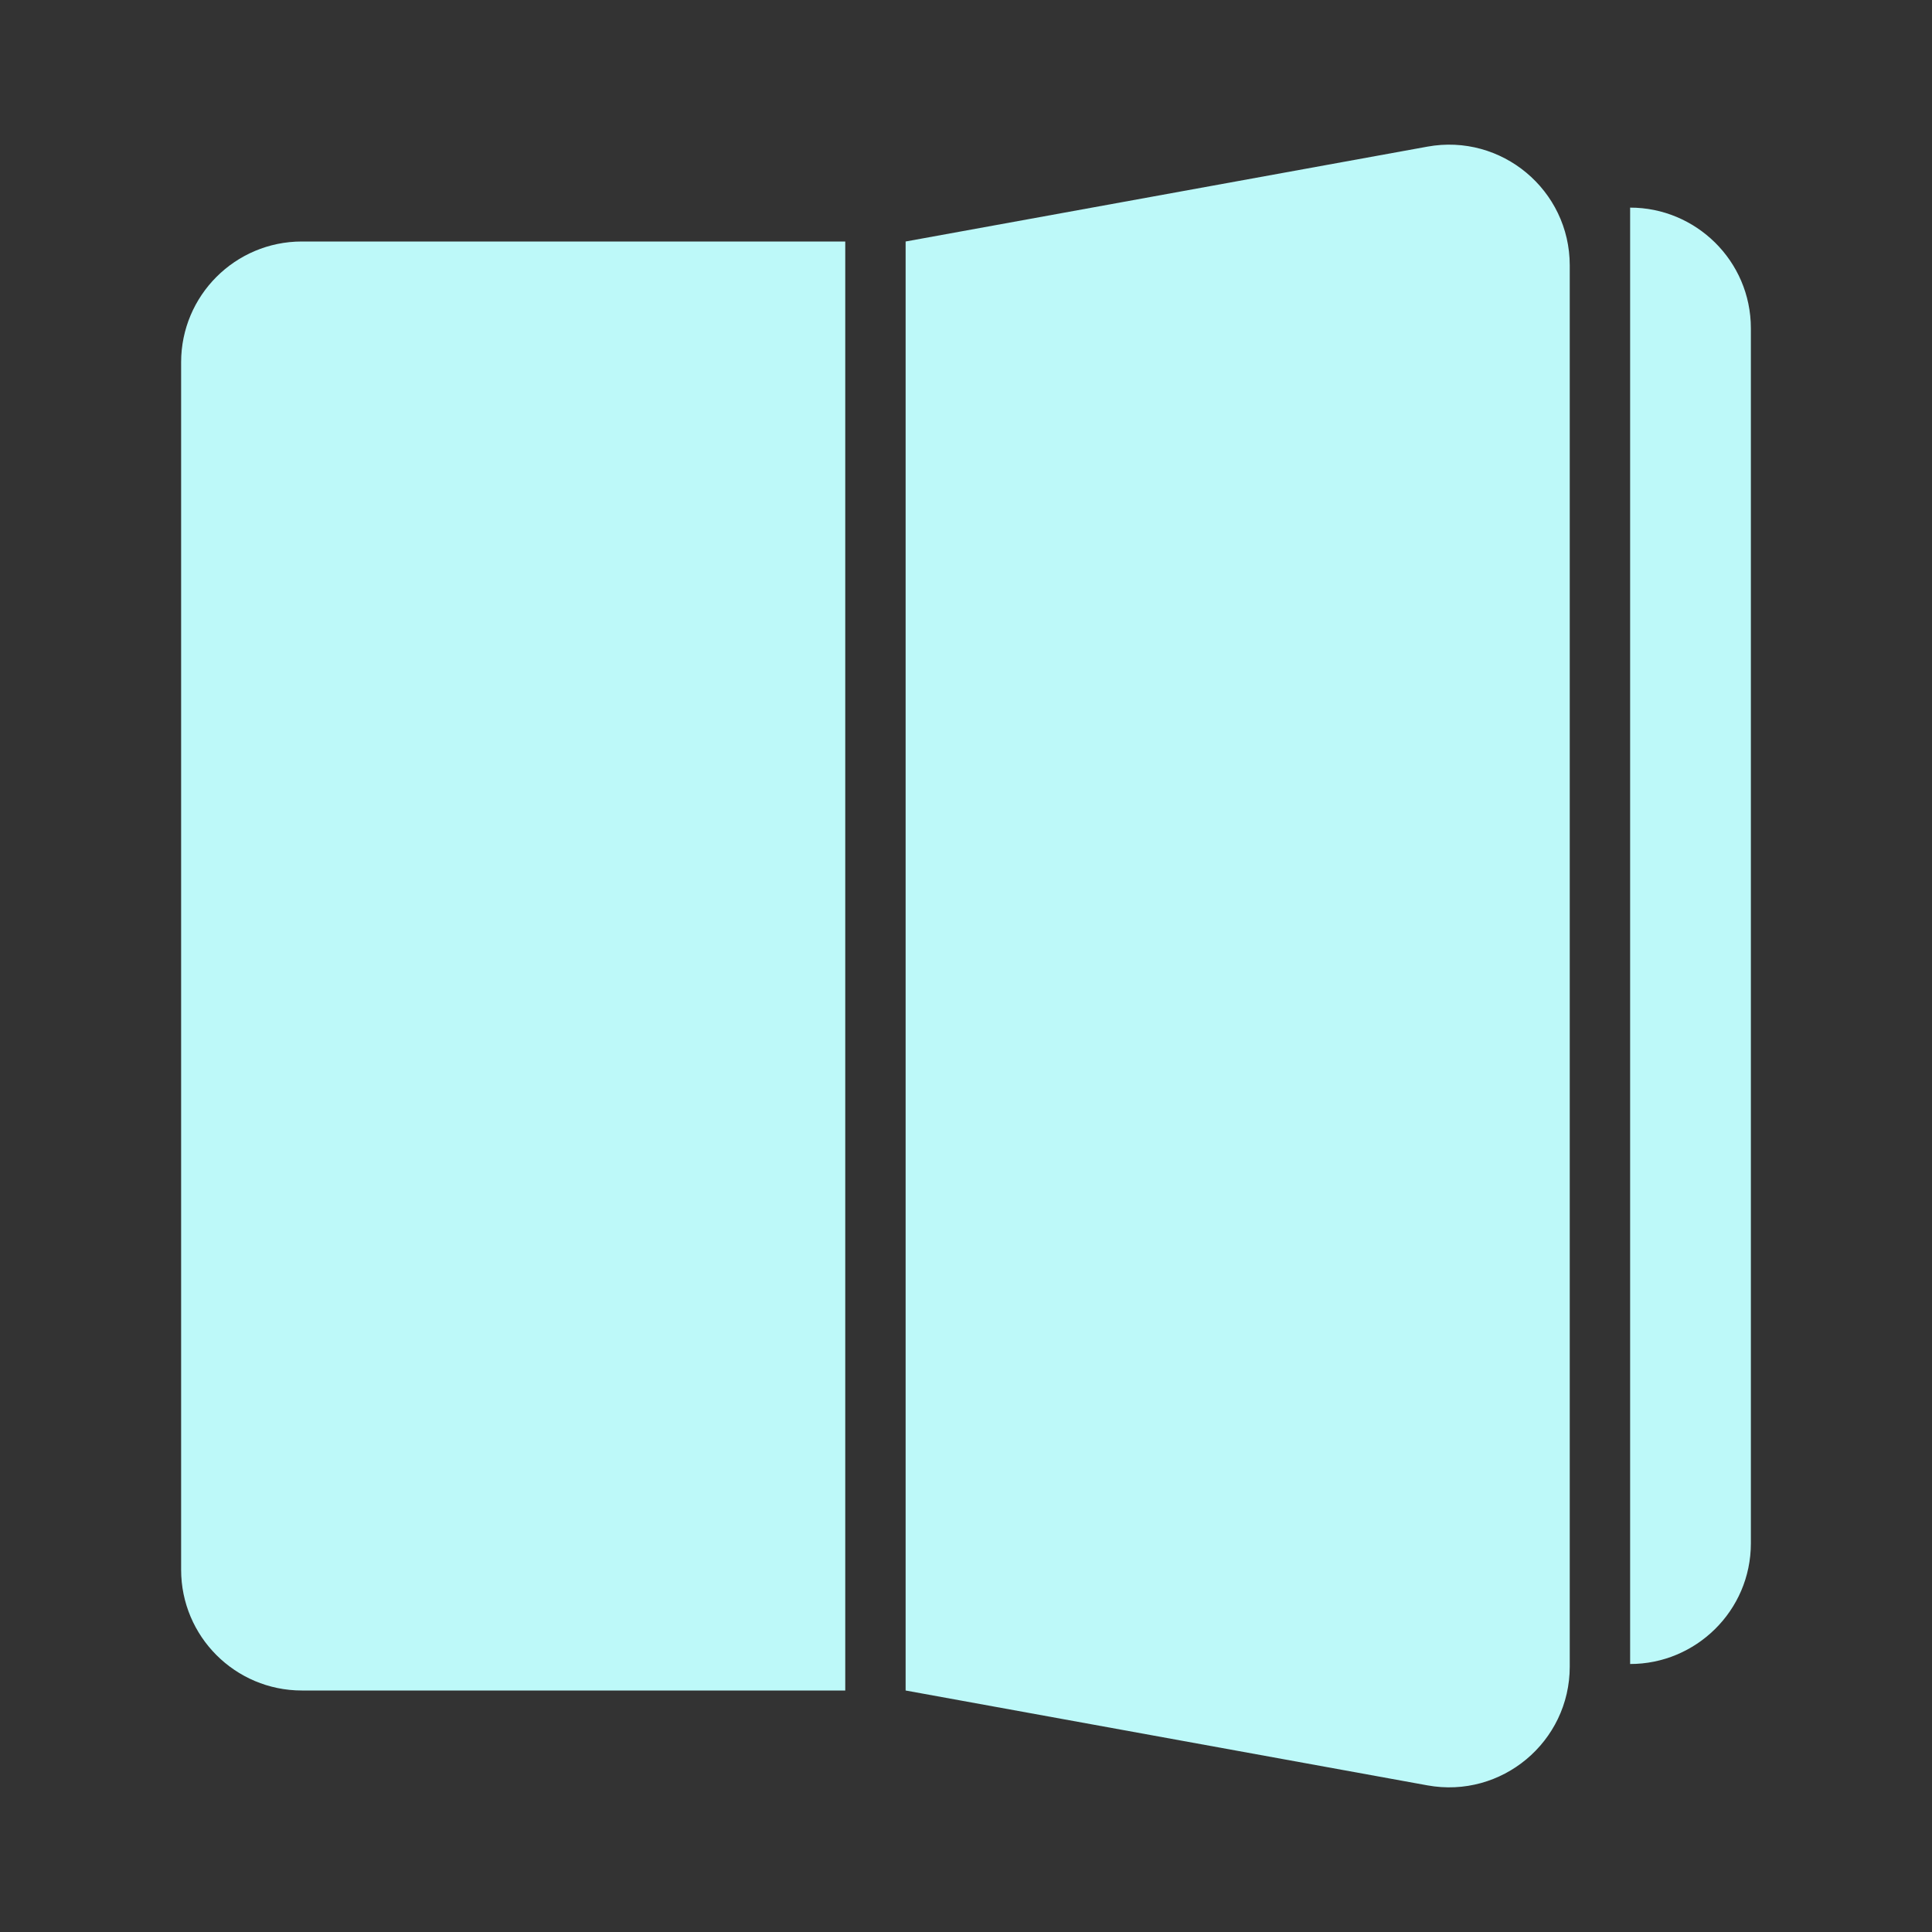 <svg width="60" height="60" viewBox="0 0 60 60" fill="none" xmlns="http://www.w3.org/2000/svg">
<rect x="0" y="0" width="60" height="60" fill="#333333" stroke="none"/>
<path d="M5.625 11.25C5.625 9.179 7.304 7.5 9.375 7.5H26.25V52.5H9.375C7.304 52.5 5.625 50.821 5.625 48.75V11.25Z" fill="#bdf9f9"/>
<path d="M50.625 51.677C52.648 51.681 54.375 50.04 54.375 47.926V10.199C54.375 8.086 52.648 6.444 50.625 6.448V51.677Z" fill="#bdf9f9"/>
<path d="M28.125 7.5L44.329 4.554C46.631 4.135 48.75 5.904 48.75 8.243V51.757C48.75 54.096 46.631 55.865 44.329 55.446L28.125 52.5V7.5Z" fill="#bdf9f9"/>
</svg>
